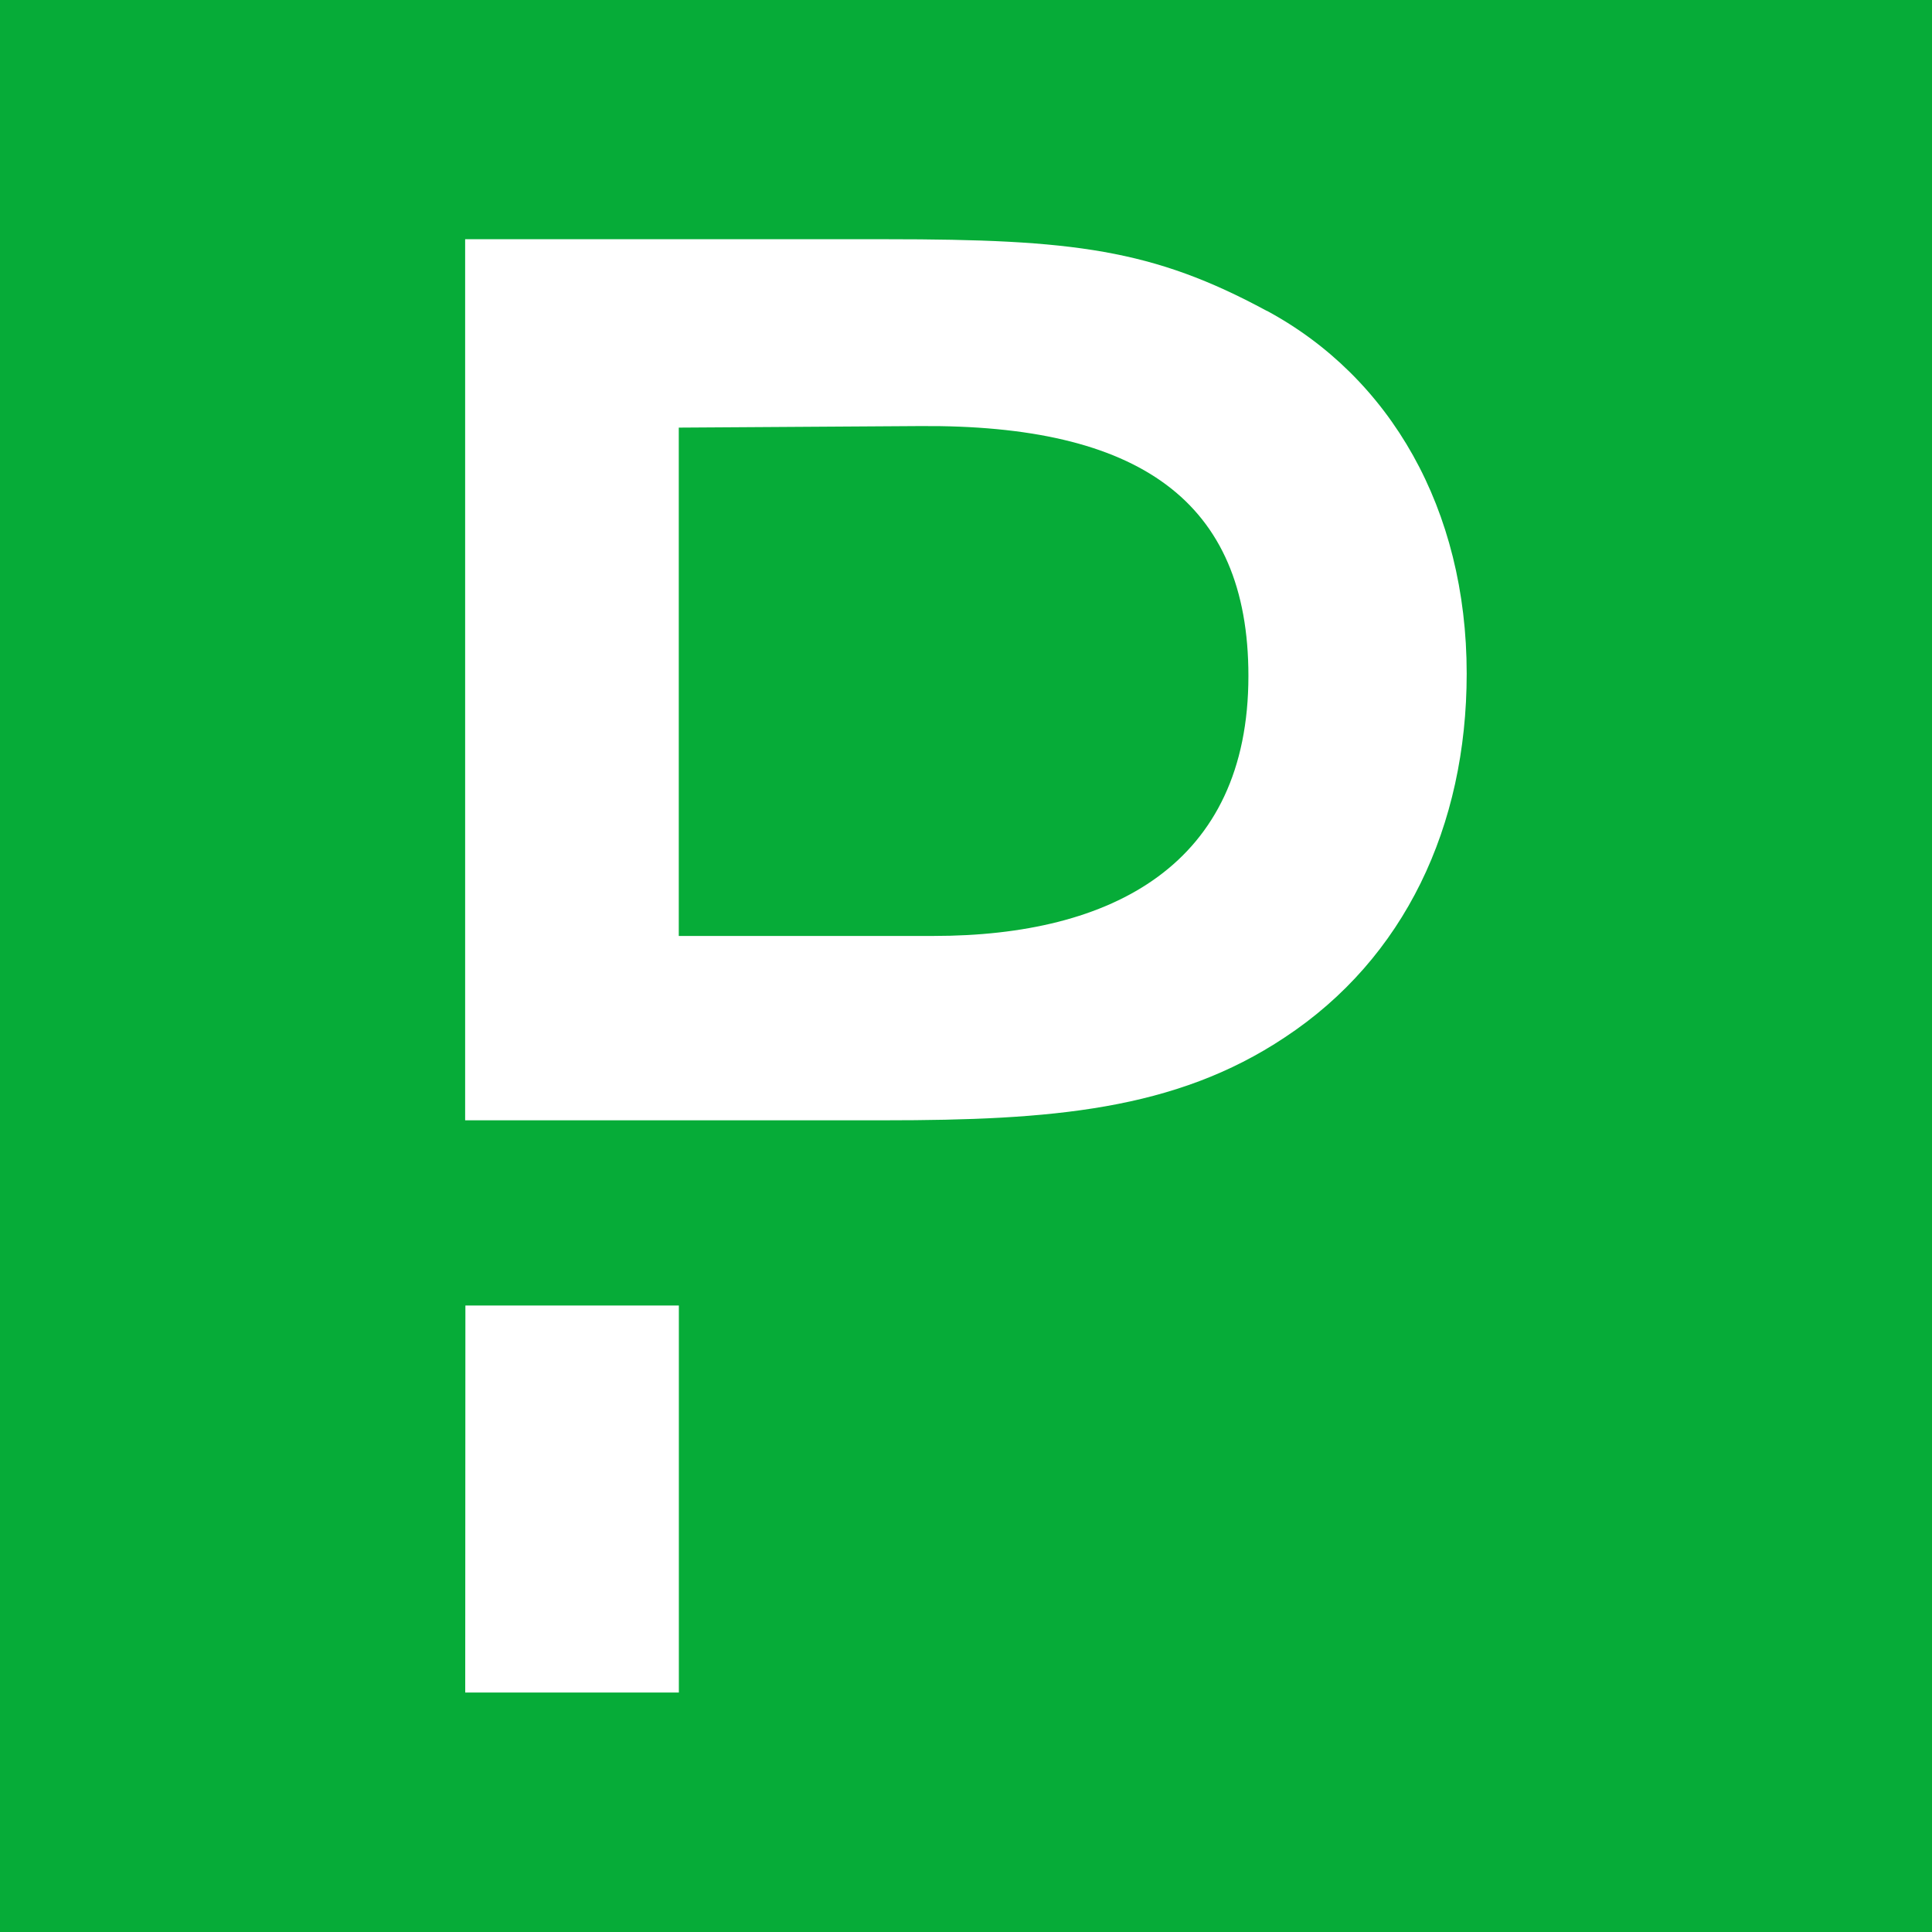 <svg xmlns="http://www.w3.org/2000/svg" fill="none" viewBox="0 0 18 18"><rect width="100%" height="100%" fill="#06AC38"/><g transform="translate(9, 9) scale(0.8) translate(-9, -9)"><path fill="#fff" d="M12.502 1.37C11.176.652 10.248.536 8.072.536H3.167v10.261h4.884c1.935 0 3.385-.115 4.662-.966 1.393-.919 2.118-2.457 2.118-4.236 0-1.916-.89-3.452-2.33-4.227m-3.88 7.282H5.655v-5.92l2.804-.018c2.553-.02 3.83.87 3.83 2.91 0 2.196-1.586 3.028-3.665 3.028m-5.454 4.304h2.486v4.507H3.168z"/></g></svg>